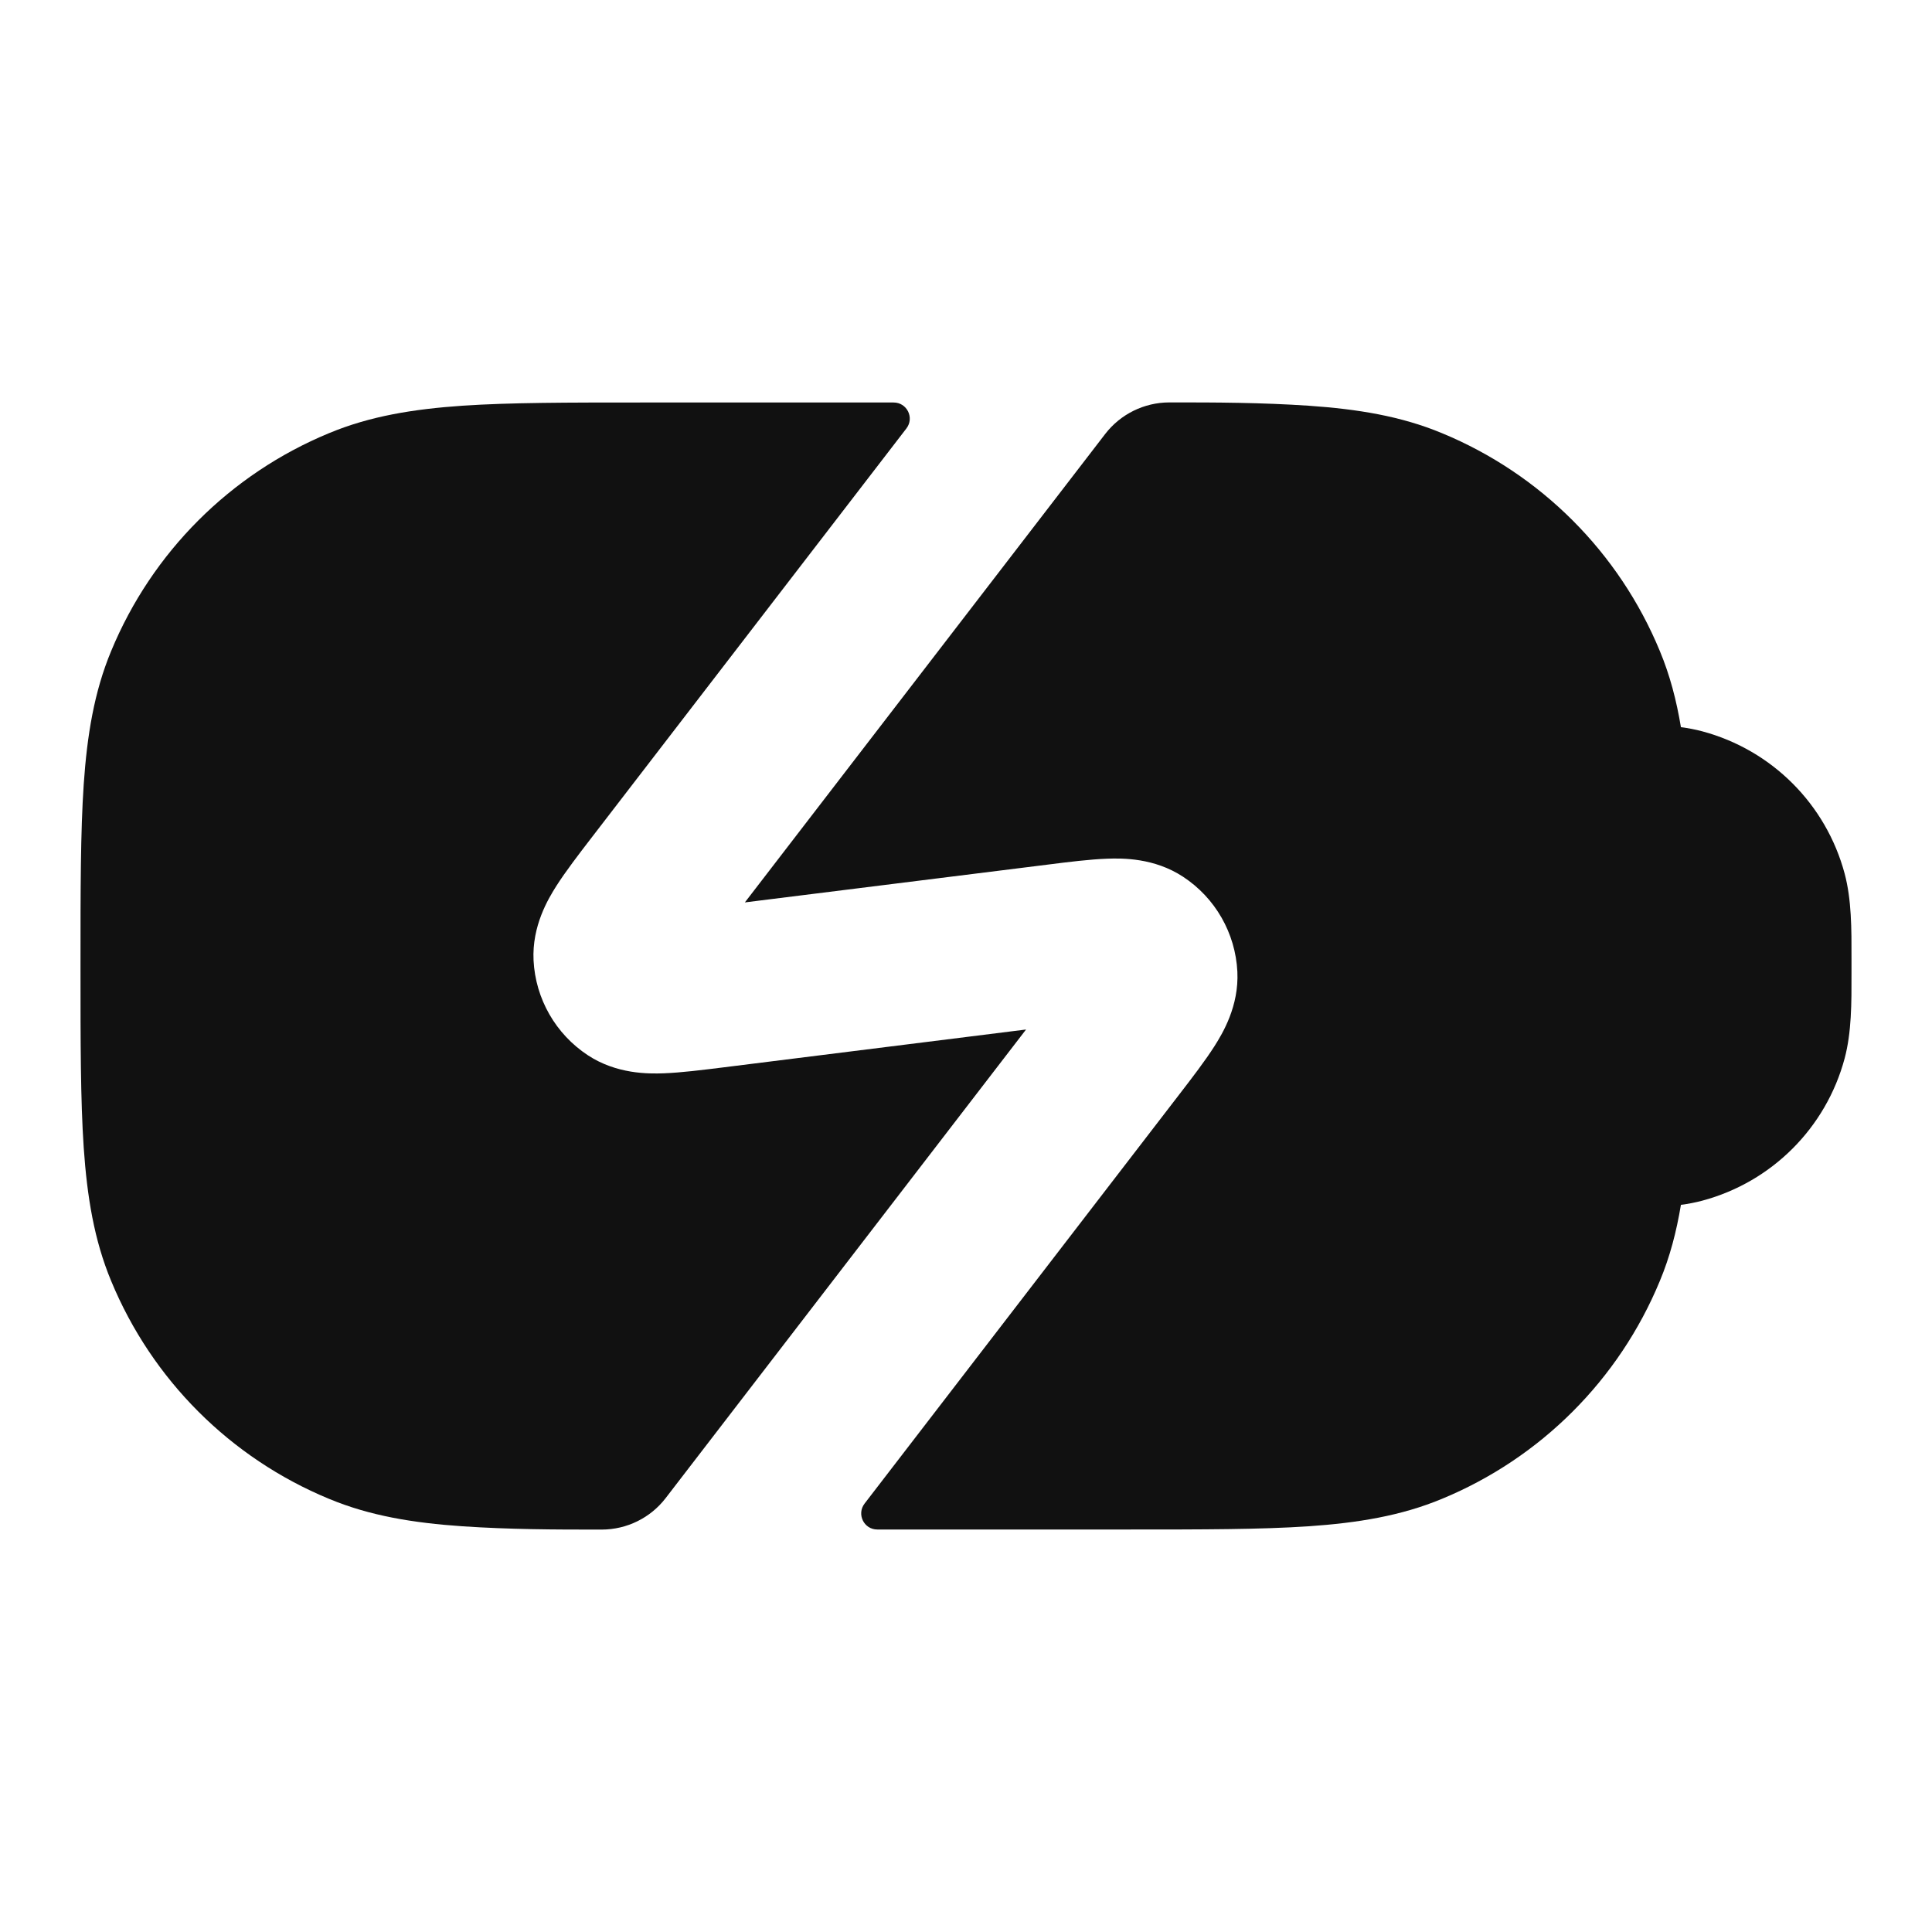 <svg width="24" height="24" viewBox="0 0 24 24" fill="none" xmlns="http://www.w3.org/2000/svg">
<path d="M11.26 5.322C11.361 5.19 11.267 5 11.101 5H7.964C7.063 5 6.335 5 5.743 5.04C5.135 5.082 4.596 5.169 4.087 5.381C2.861 5.888 1.888 6.861 1.381 8.087C1.169 8.596 1.082 9.135 1.04 9.743C1 10.335 1 11.063 1 11.964V12.036C1 12.937 1 13.665 1.04 14.257C1.082 14.865 1.169 15.404 1.381 15.913C1.888 17.139 2.861 18.112 4.087 18.619C4.596 18.831 5.135 18.918 5.743 18.96C6.32 18.999 6.898 19.002 7.477 19.001C7.787 19 8.08 18.856 8.269 18.61L12.746 12.789L8.989 13.259C8.723 13.292 8.46 13.325 8.246 13.333C8.055 13.34 7.661 13.344 7.303 13.109C6.903 12.846 6.652 12.408 6.628 11.93C6.607 11.502 6.81 11.165 6.913 11.003C7.028 10.823 7.189 10.613 7.353 10.4L11.26 5.322Z" fill="#111111"/>
<path d="M10.74 18.678C10.639 18.81 10.732 19 10.898 19H14.036C14.937 19 15.665 19 16.257 18.96C16.865 18.918 17.404 18.831 17.913 18.619C19.139 18.112 20.112 17.139 20.619 15.913C20.745 15.611 20.826 15.298 20.881 14.967C20.972 14.955 21.061 14.938 21.147 14.915C22.01 14.684 22.684 14.01 22.915 13.147C23.001 12.824 23.001 12.462 23 12.093L23 12L23 11.907C23.001 11.538 23.001 11.176 22.915 10.853C22.684 9.99 22.01 9.316 21.147 9.085C21.061 9.062 20.972 9.045 20.881 9.033C20.826 8.702 20.745 8.389 20.619 8.087C20.112 6.861 19.139 5.888 17.913 5.381C17.404 5.169 16.865 5.082 16.257 5.04C15.68 5.001 15.101 4.998 14.523 4.999C14.213 5 13.92 5.144 13.73 5.39L9.253 11.21L13.011 10.741C13.277 10.707 13.539 10.675 13.753 10.667C13.944 10.66 14.338 10.656 14.696 10.891C15.097 11.154 15.347 11.592 15.371 12.07C15.392 12.498 15.189 12.835 15.086 12.997C14.971 13.177 14.81 13.387 14.646 13.6L10.74 18.678Z" fill="#111111"/>
</svg>
